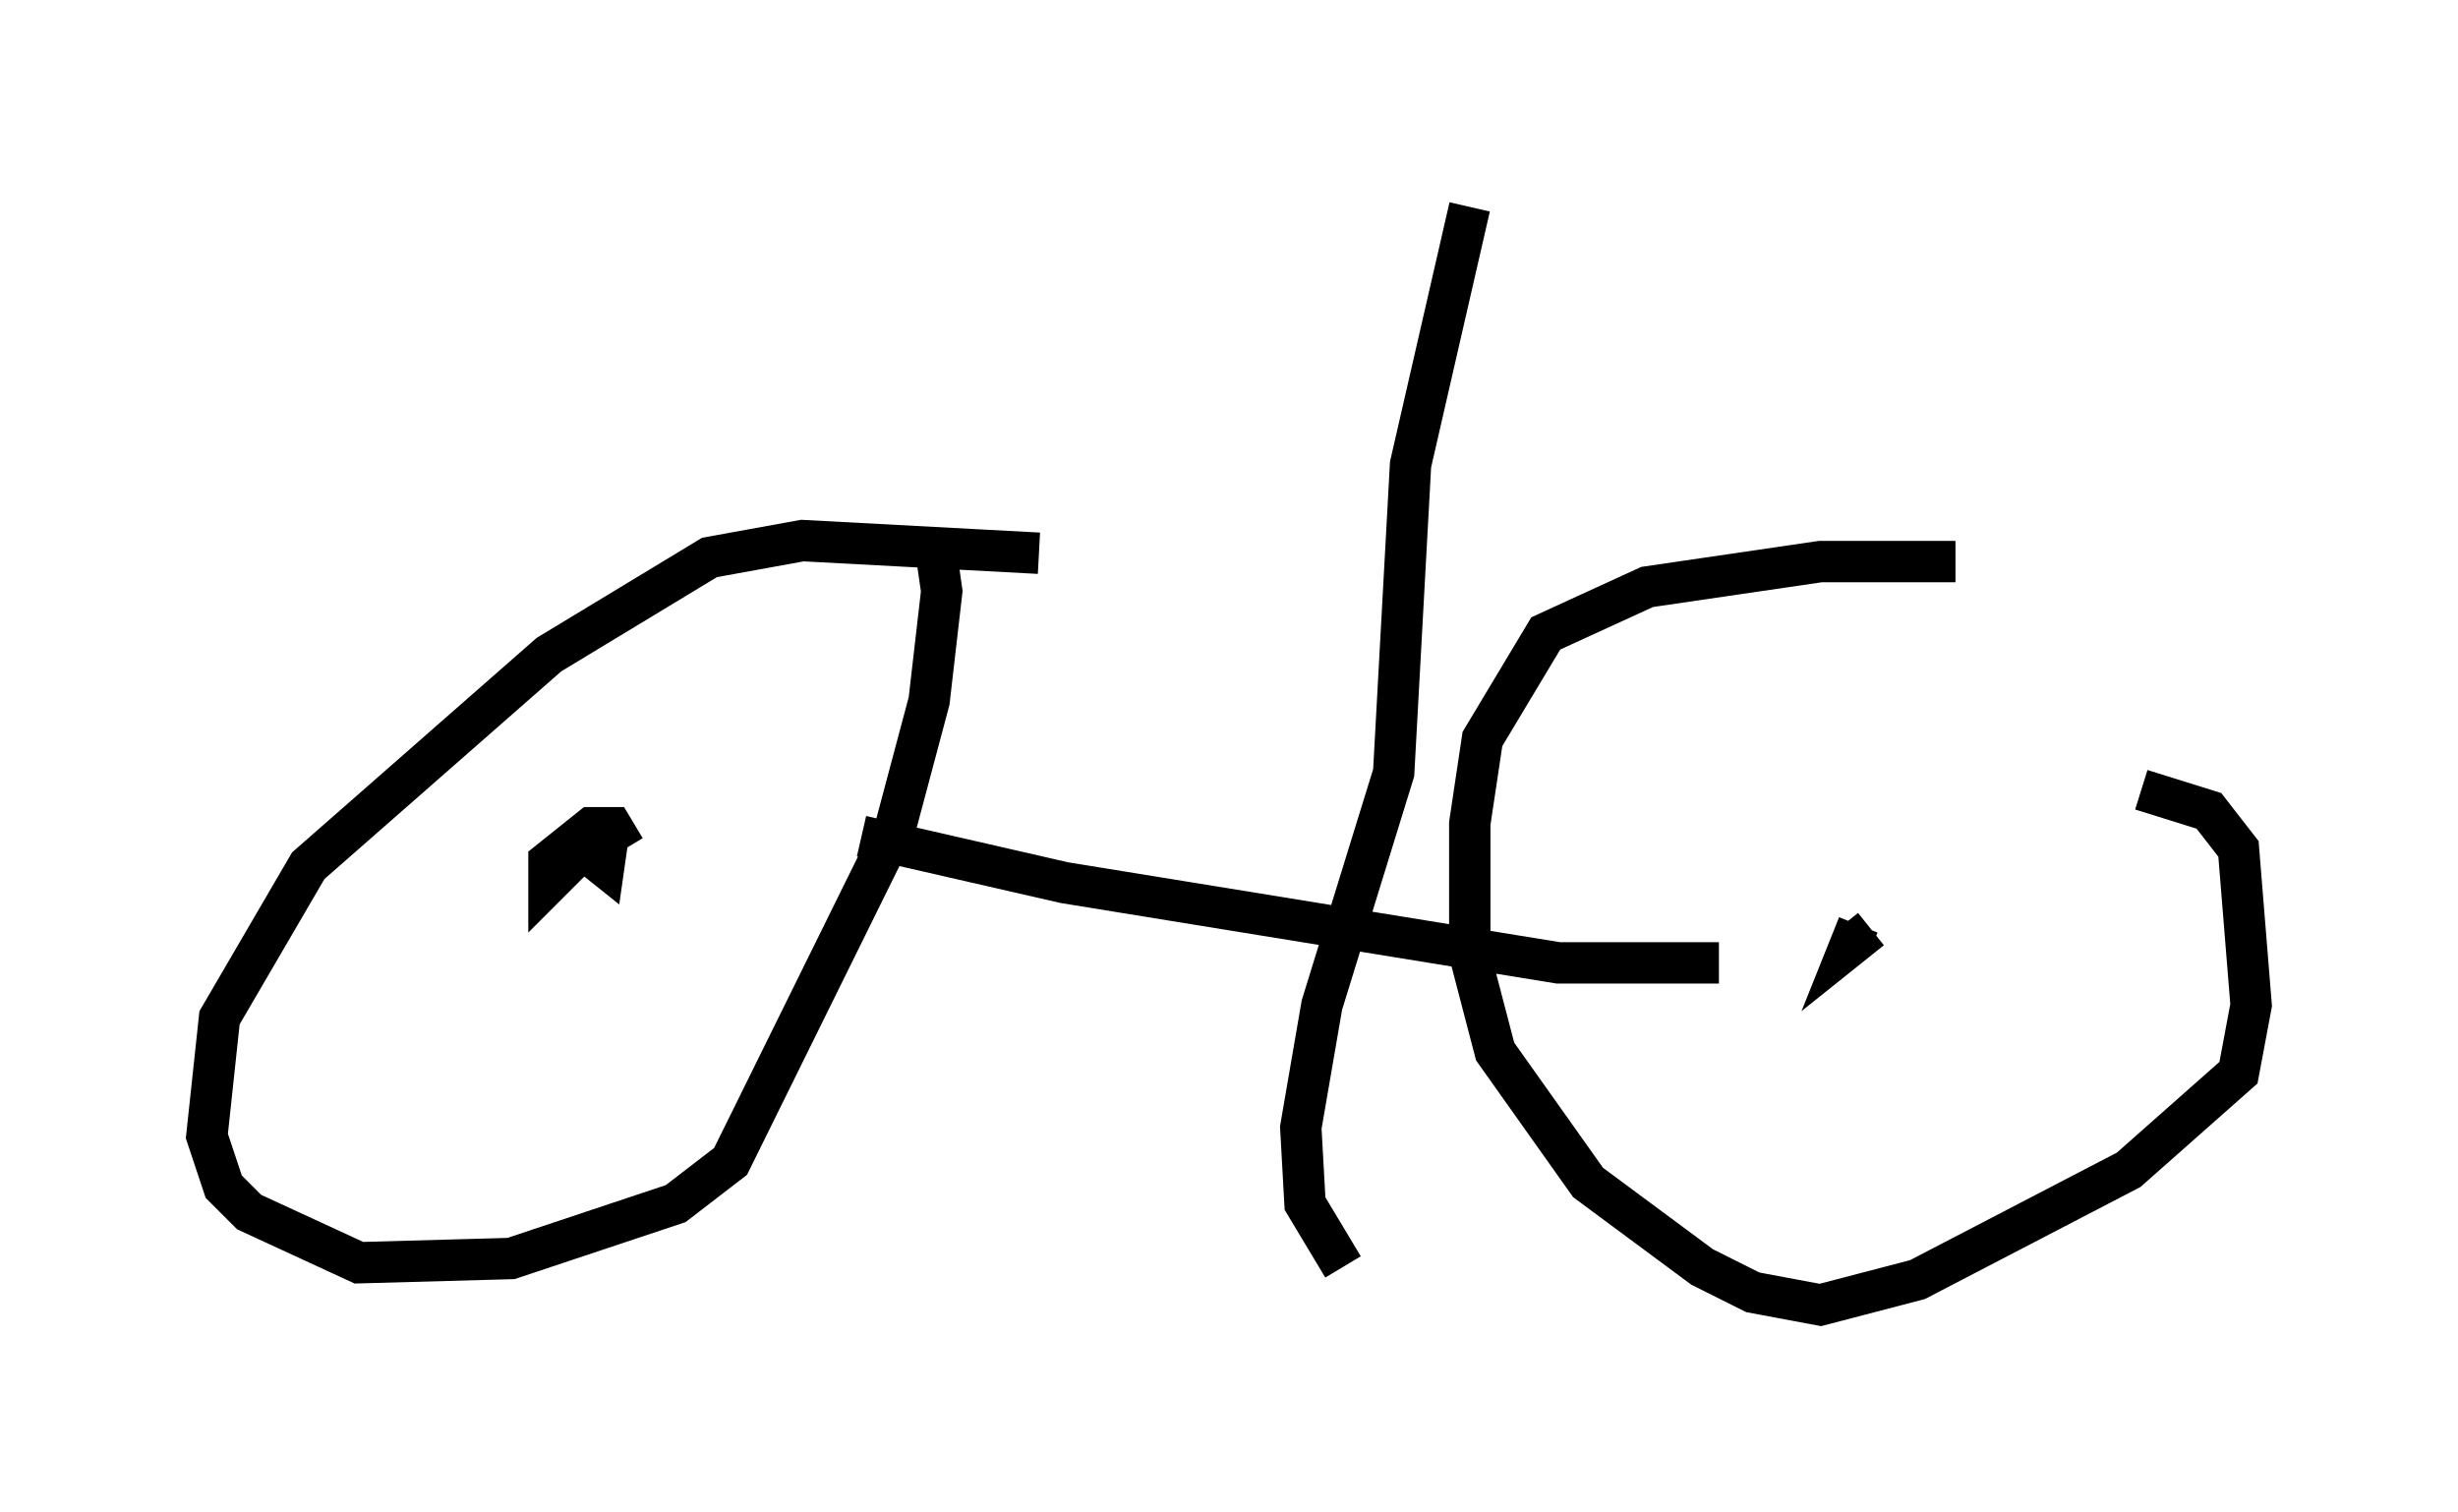 <?xml version="1.0" encoding="utf-8" ?>
<svg baseProfile="full" height="36.542" version="1.1" width="59.409" xmlns="http://www.w3.org/2000/svg" xmlns:ev="http://www.w3.org/2001/xml-events" xmlns:xlink="http://www.w3.org/1999/xlink"><defs /><rect fill="white" height="36.542" width="59.409" x="0" y="0" /><path d="M49.509, 14.188 m-2.246, -0.613 l-3.267, 0.0 -4.185, 0.613 l-2.45, 1.123 -1.531, 2.552 l-0.306, 2.042 0.0, 3.165 l0.613, 2.348 2.246, 3.165 l2.756, 2.042 1.225, 0.613 l1.633, 0.306 2.348, -0.613 l5.104, -2.654 2.654, -2.348 l0.306, -1.633 -0.306, -3.777 l-0.715, -0.919 -1.633, -0.51 m-26.644, -5.717 l-5.717, -0.306 -2.246, 0.408 l-3.879, 2.348 -5.819, 5.104 l-2.144, 3.675 -0.306, 2.858 l0.408, 1.225 0.613, 0.613 l2.654, 1.225 3.675, -0.102 l3.981, -1.327 1.327, -1.021 l3.981, -8.065 0.817, -3.063 l0.306, -2.654 -0.204, -1.429 m-1.735, 7.35 l4.9, 1.123 11.944, 1.94 l3.879, 0.0 m3.369, -0.919 l-0.204, 0.51 0.51, -0.408 m-30.115, -1.94 l-0.306, -0.51 -0.51, 0.0 l-1.021, 0.817 0.0, 0.51 l0.817, -0.817 0.51, 0.408 l0.102, -0.715 m17.763, 10.413 l-0.919, -1.531 -0.102, -1.838 l0.51, -2.96 1.735, -5.615 l0.408, -7.452 1.429, -6.227 " fill="none" stroke="black" stroke-width="1" /></svg>